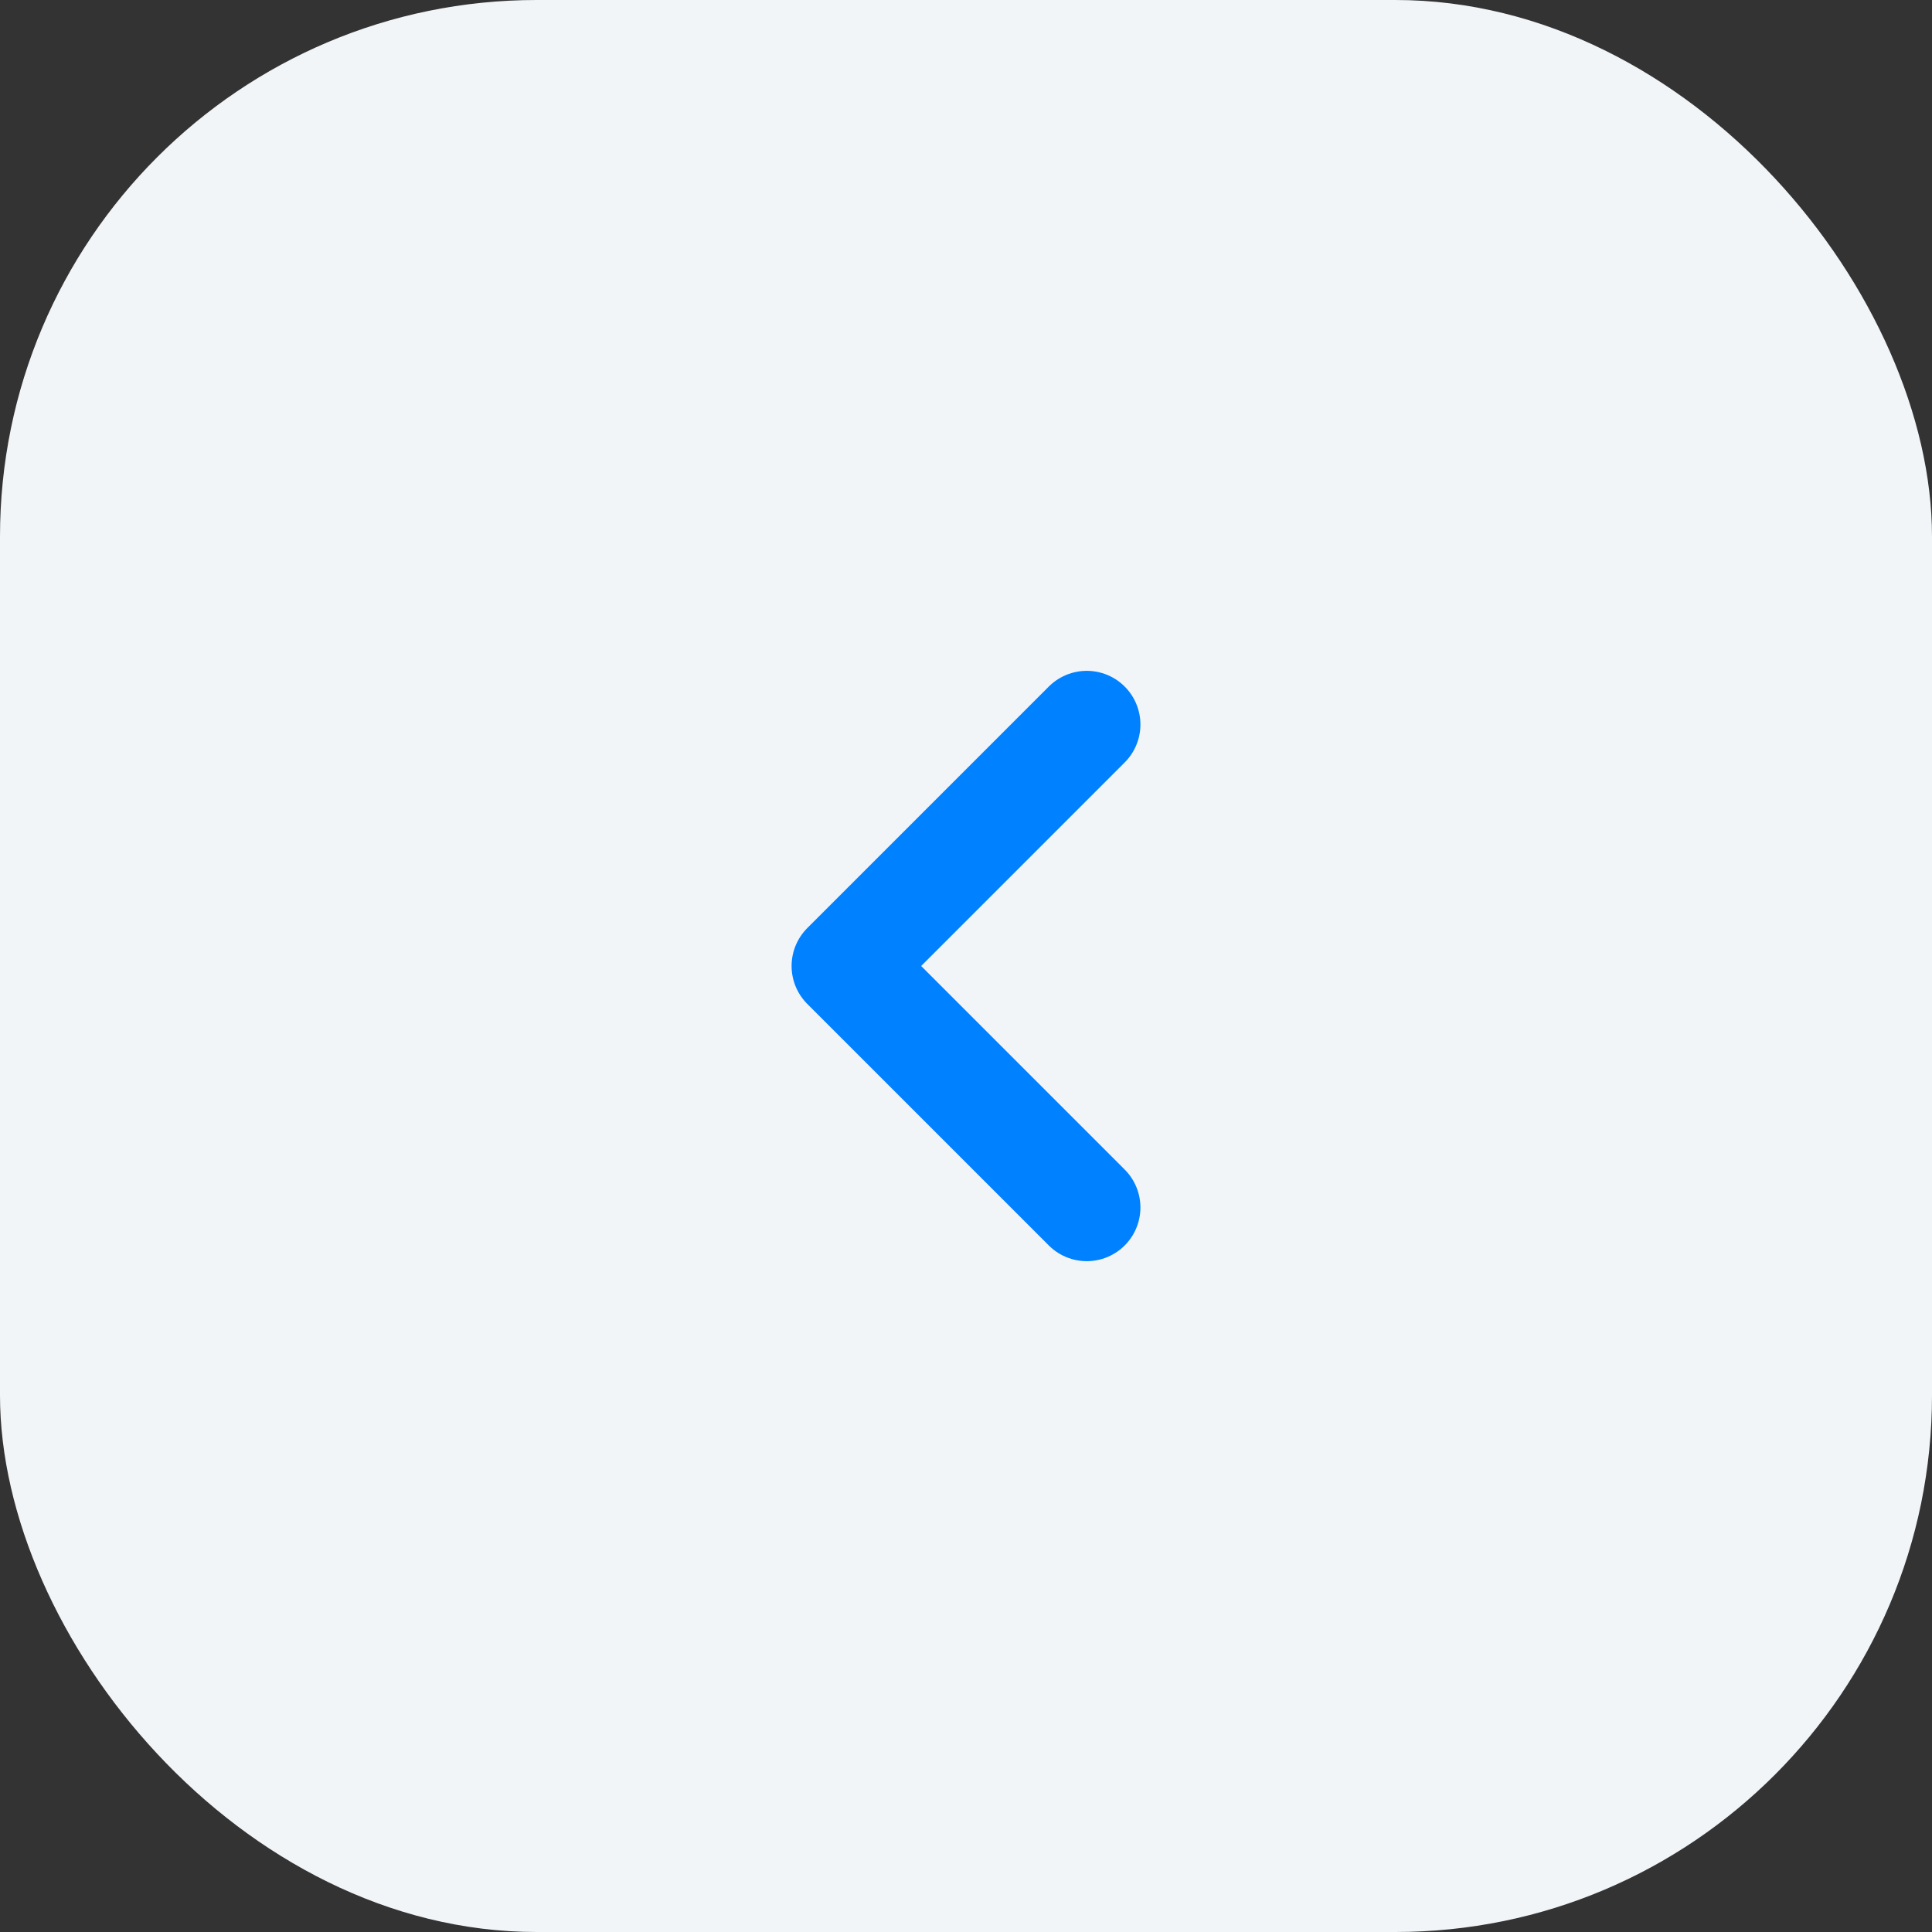 <svg width="36" height="36" viewBox="0 0 36 36" fill="none" xmlns="http://www.w3.org/2000/svg">
<rect x="0" y="0" width="36" height="36" fill="#333333" stroke="none"/>
<rect width="36" height="36" rx="10" fill="#F2F5F8"/>
<path d="M20.25 22.5L15.75 18L20.25 13.5" stroke="#0081FF" stroke-width="2" stroke-linecap="round" stroke-linejoin="round"/>
</svg>
